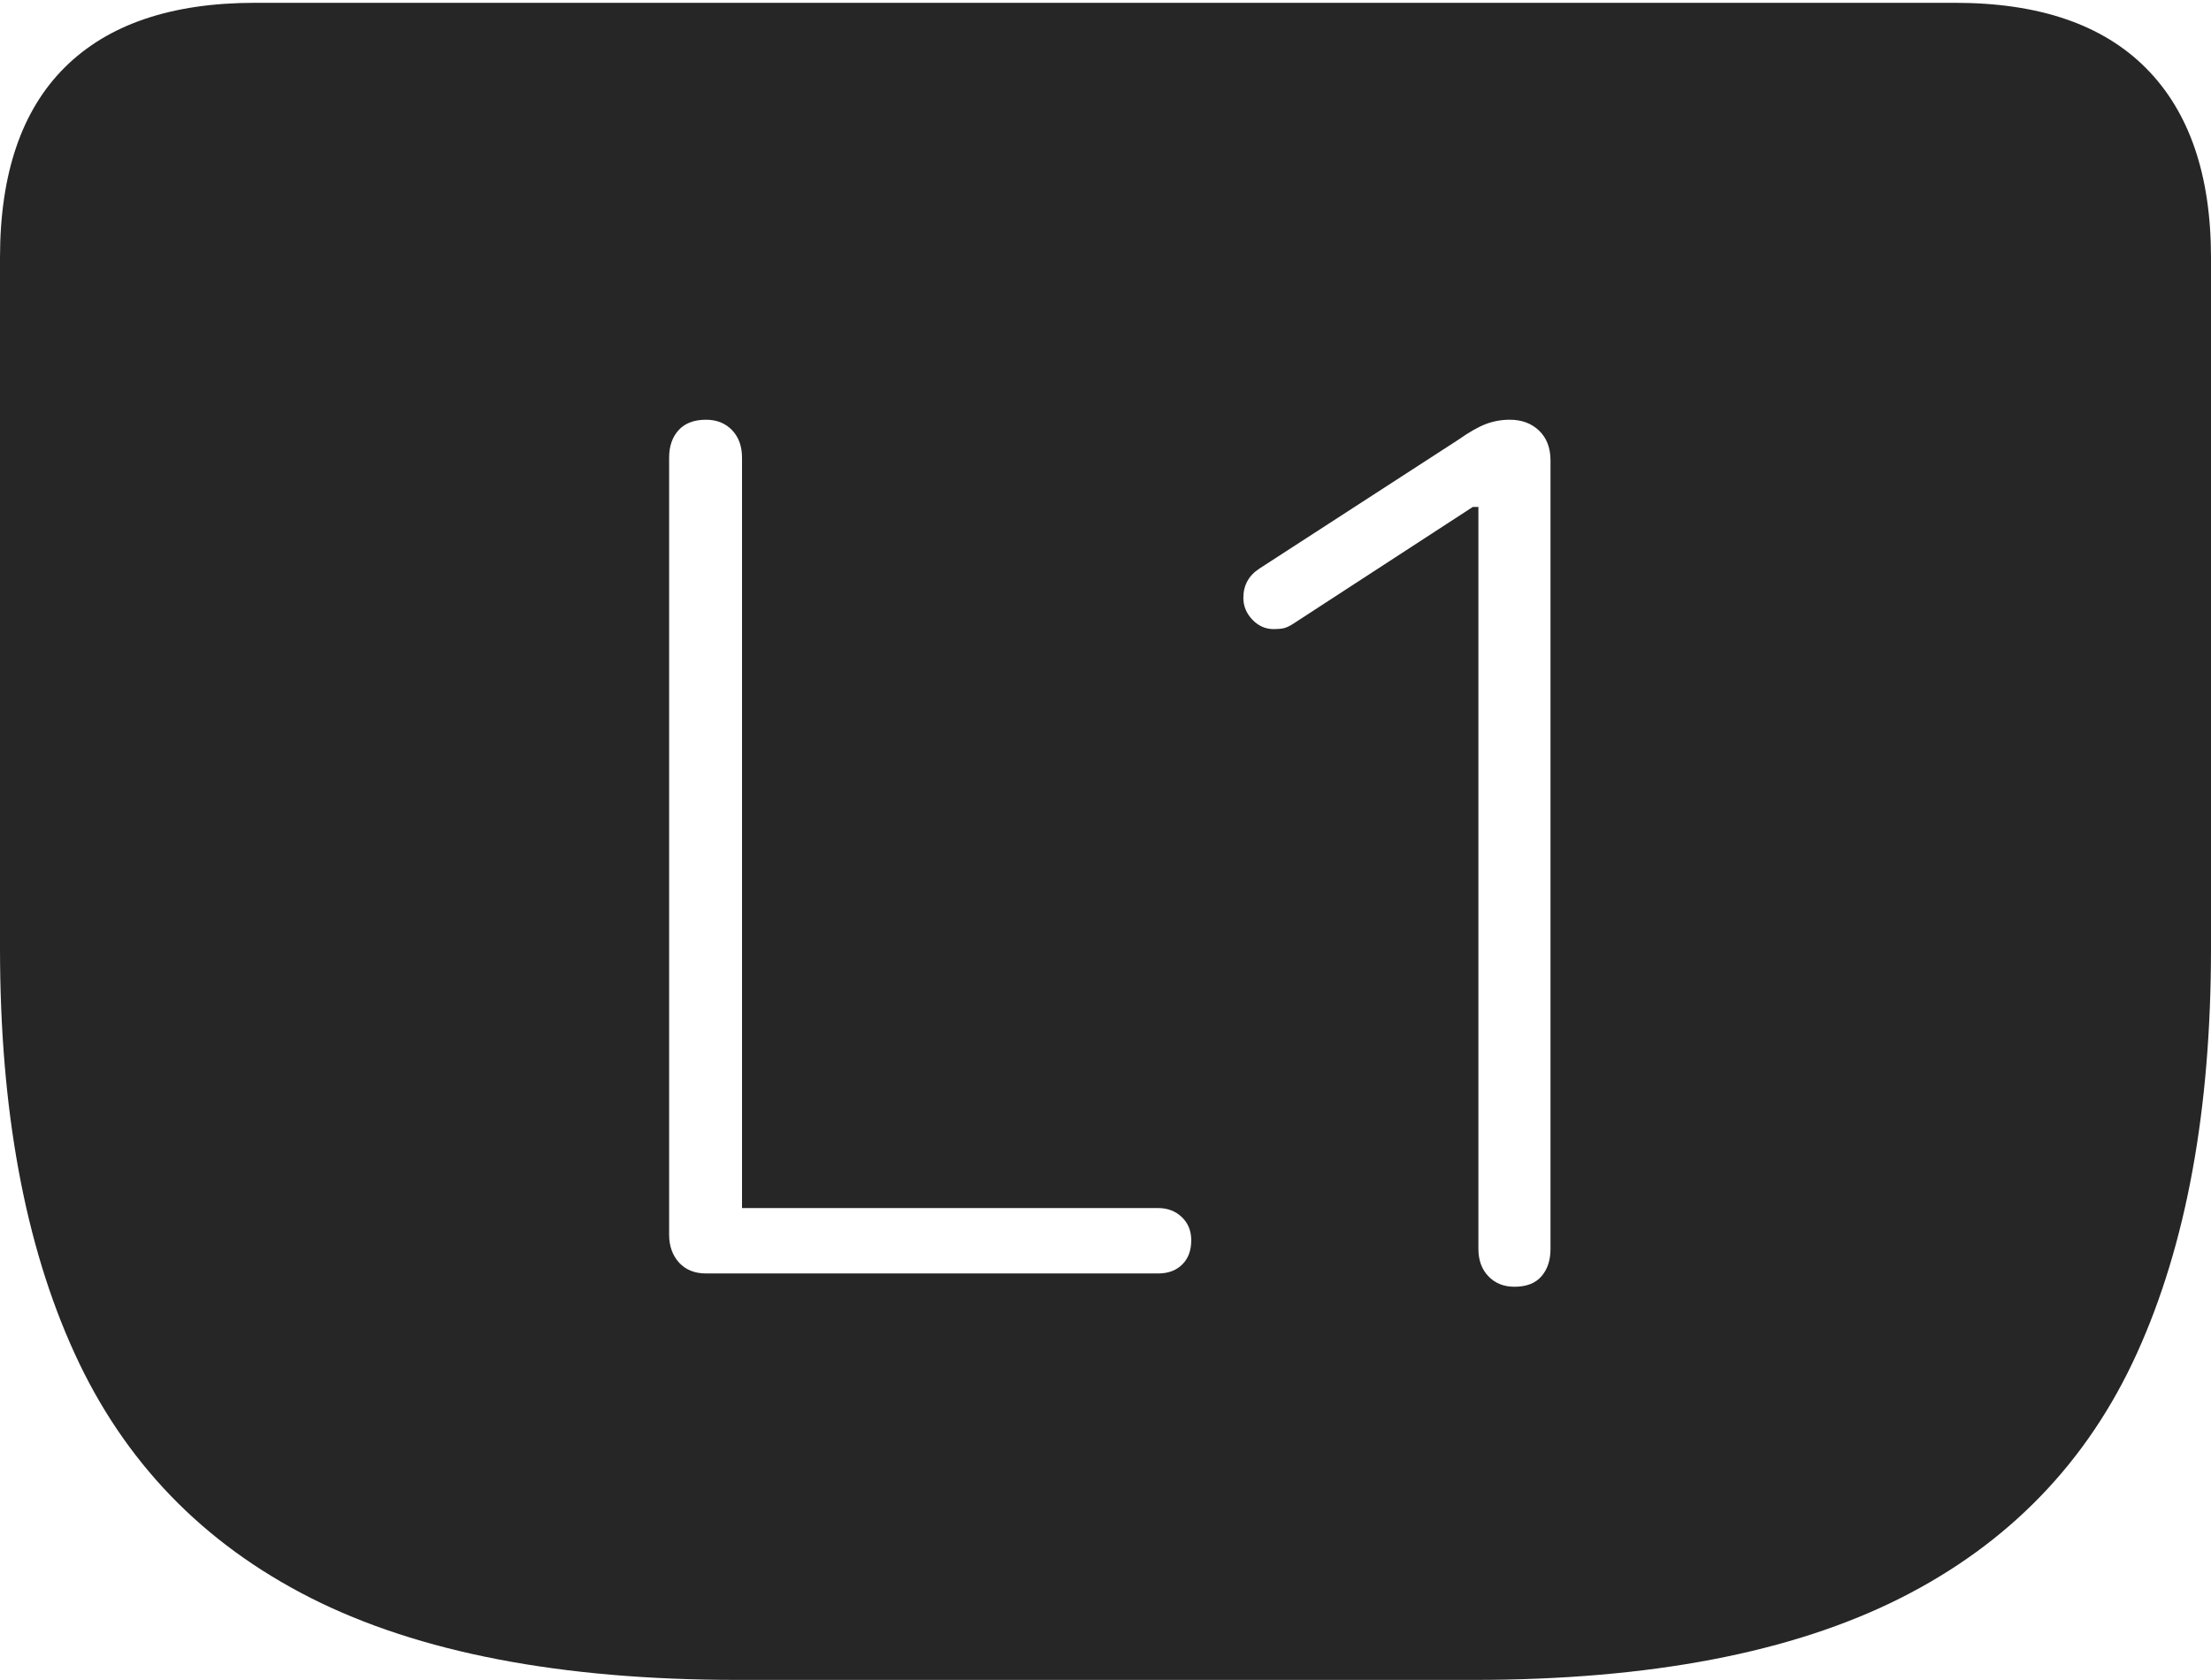 <?xml version="1.0" encoding="UTF-8"?>
<!--Generator: Apple Native CoreSVG 175-->
<!DOCTYPE svg
PUBLIC "-//W3C//DTD SVG 1.1//EN"
       "http://www.w3.org/Graphics/SVG/1.1/DTD/svg11.dtd">
<svg version="1.1" xmlns="http://www.w3.org/2000/svg" xmlns:xlink="http://www.w3.org/1999/xlink" width="22.783" height="17.314">
 <g>
  <rect height="17.314" opacity="0" width="22.783" x="0" y="0"/>
  <path d="M7.598 17.314L15.185 17.314Q17.91 17.314 19.585 16.47Q21.26 15.625 22.021 13.945Q22.783 12.266 22.783 9.775L22.783 2.656Q22.783 1.377 22.114 0.703Q21.445 0.029 20.146 0.029L2.627 0.029Q1.338 0.029 0.669 0.693Q0 1.357 0 2.656L0 9.775Q0 12.266 0.767 13.945Q1.533 15.625 3.203 16.47Q4.873 17.314 7.598 17.314ZM7.275 13.125Q7.1 13.125 6.997 13.013Q6.895 12.9 6.895 12.725L6.895 4.717Q6.895 4.541 6.992 4.434Q7.09 4.326 7.275 4.326Q7.441 4.326 7.544 4.434Q7.646 4.541 7.646 4.717L7.646 12.451L11.934 12.451Q12.08 12.451 12.178 12.544Q12.275 12.637 12.275 12.783Q12.275 12.94 12.183 13.032Q12.09 13.125 11.934 13.125ZM15.605 13.262Q15.44 13.262 15.337 13.154Q15.234 13.047 15.234 12.871L15.234 5.225L15.176 5.225L13.33 6.426Q13.271 6.465 13.227 6.475Q13.184 6.484 13.125 6.484Q12.998 6.484 12.905 6.387Q12.812 6.289 12.812 6.162Q12.812 5.967 12.979 5.859L15.029 4.531Q15.195 4.414 15.312 4.37Q15.43 4.326 15.557 4.326Q15.742 4.326 15.859 4.438Q15.977 4.551 15.977 4.746L15.977 12.871Q15.977 13.047 15.884 13.154Q15.791 13.262 15.605 13.262Z" fill="rgba(0,0,0,0.85)"/>
 </g>
</svg>
